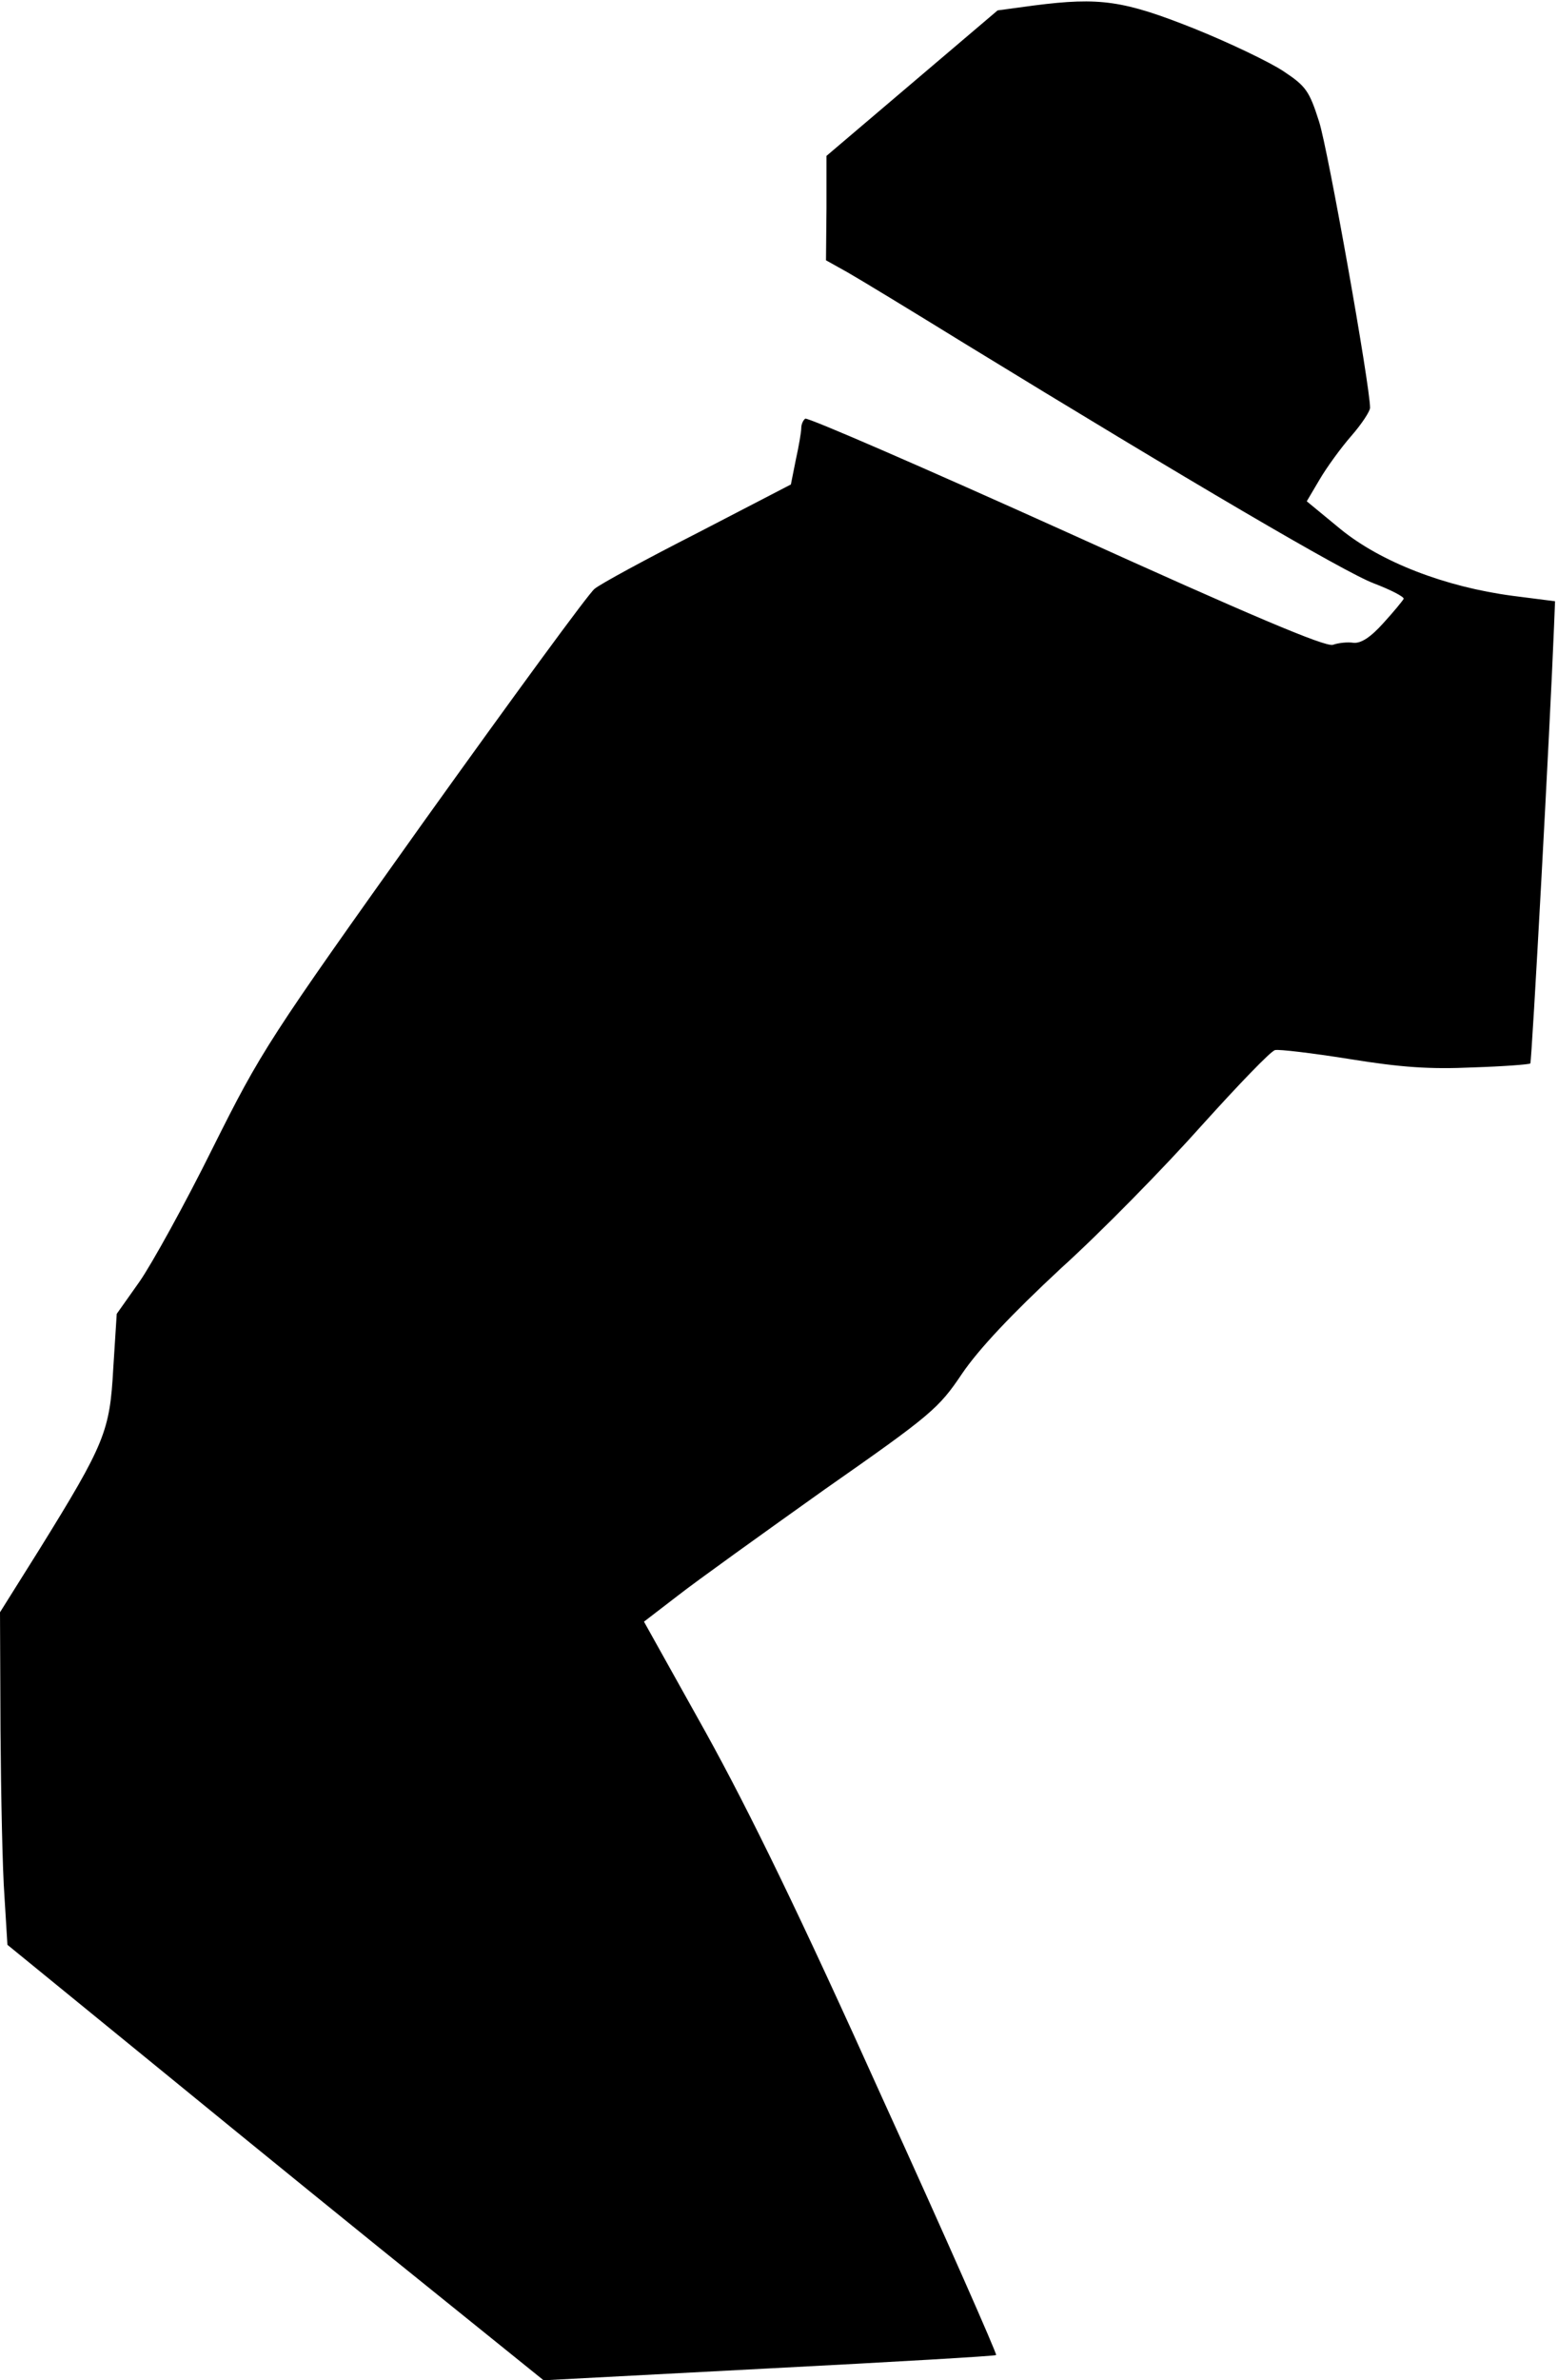 <?xml version="1.0" standalone="no"?>
<!DOCTYPE svg PUBLIC "-//W3C//DTD SVG 20010904//EN"
 "http://www.w3.org/TR/2001/REC-SVG-20010904/DTD/svg10.dtd">
<svg version="1.0" xmlns="http://www.w3.org/2000/svg"
 width="315pt" height="481pt" viewBox="0 0 315 481"
 preserveAspectRatio="xMidYMid meet">
<g transform="translate(0,481) scale(0.1,-0.1)"
fill="#000000" stroke="none">
<path fill="#000000" stroke="none" d="M2091 4799 l-74 -10 -173 -147 -173
-147 0 -106 -1 -105 43 -24 c23 -13 130 -78 237 -144 454 -278 769 -463 828
-485 34 -13 61 -27 60 -31 -2 -4 -20 -26 -41 -49 -26 -29 -45 -41 -60 -40 -12
2 -31 0 -42 -4 -15 -5 -166 59 -539 228 -286 129 -523 232 -528 229 -4 -3 -8
-11 -8 -19 0 -8 -5 -37 -11 -64 l-10 -50 -189 -98 c-104 -53 -198 -104 -208
-113 -11 -8 -166 -220 -345 -470 -315 -442 -328 -462 -427 -660 -56 -113 -123
-234 -148 -270 l-46 -65 -7 -110 c-7 -127 -16 -151 -150 -367 l-79 -126 1
-239 c1 -131 4 -282 8 -335 l6 -98 320 -261 c176 -144 420 -342 542 -440 l222
-179 456 24 c251 13 458 25 459 27 2 2 -101 236 -230 519 -167 371 -268 578
-357 739 l-125 224 69 53 c37 29 171 125 296 214 216 151 231 164 278 234 34
50 100 120 200 213 83 75 210 205 284 288 74 82 141 152 149 153 7 2 75 -6
150 -18 105 -17 163 -21 250 -17 62 2 114 6 116 8 3 3 40 682 48 884 l2 50
-86 11 c-136 18 -266 68 -348 135 l-68 56 26 44 c14 24 43 64 64 88 21 24 38
50 38 57 0 44 -85 522 -103 578 -20 63 -27 72 -72 102 -27 18 -108 57 -180 86
-143 57 -191 64 -324 47z"/>
</g>
</svg>
